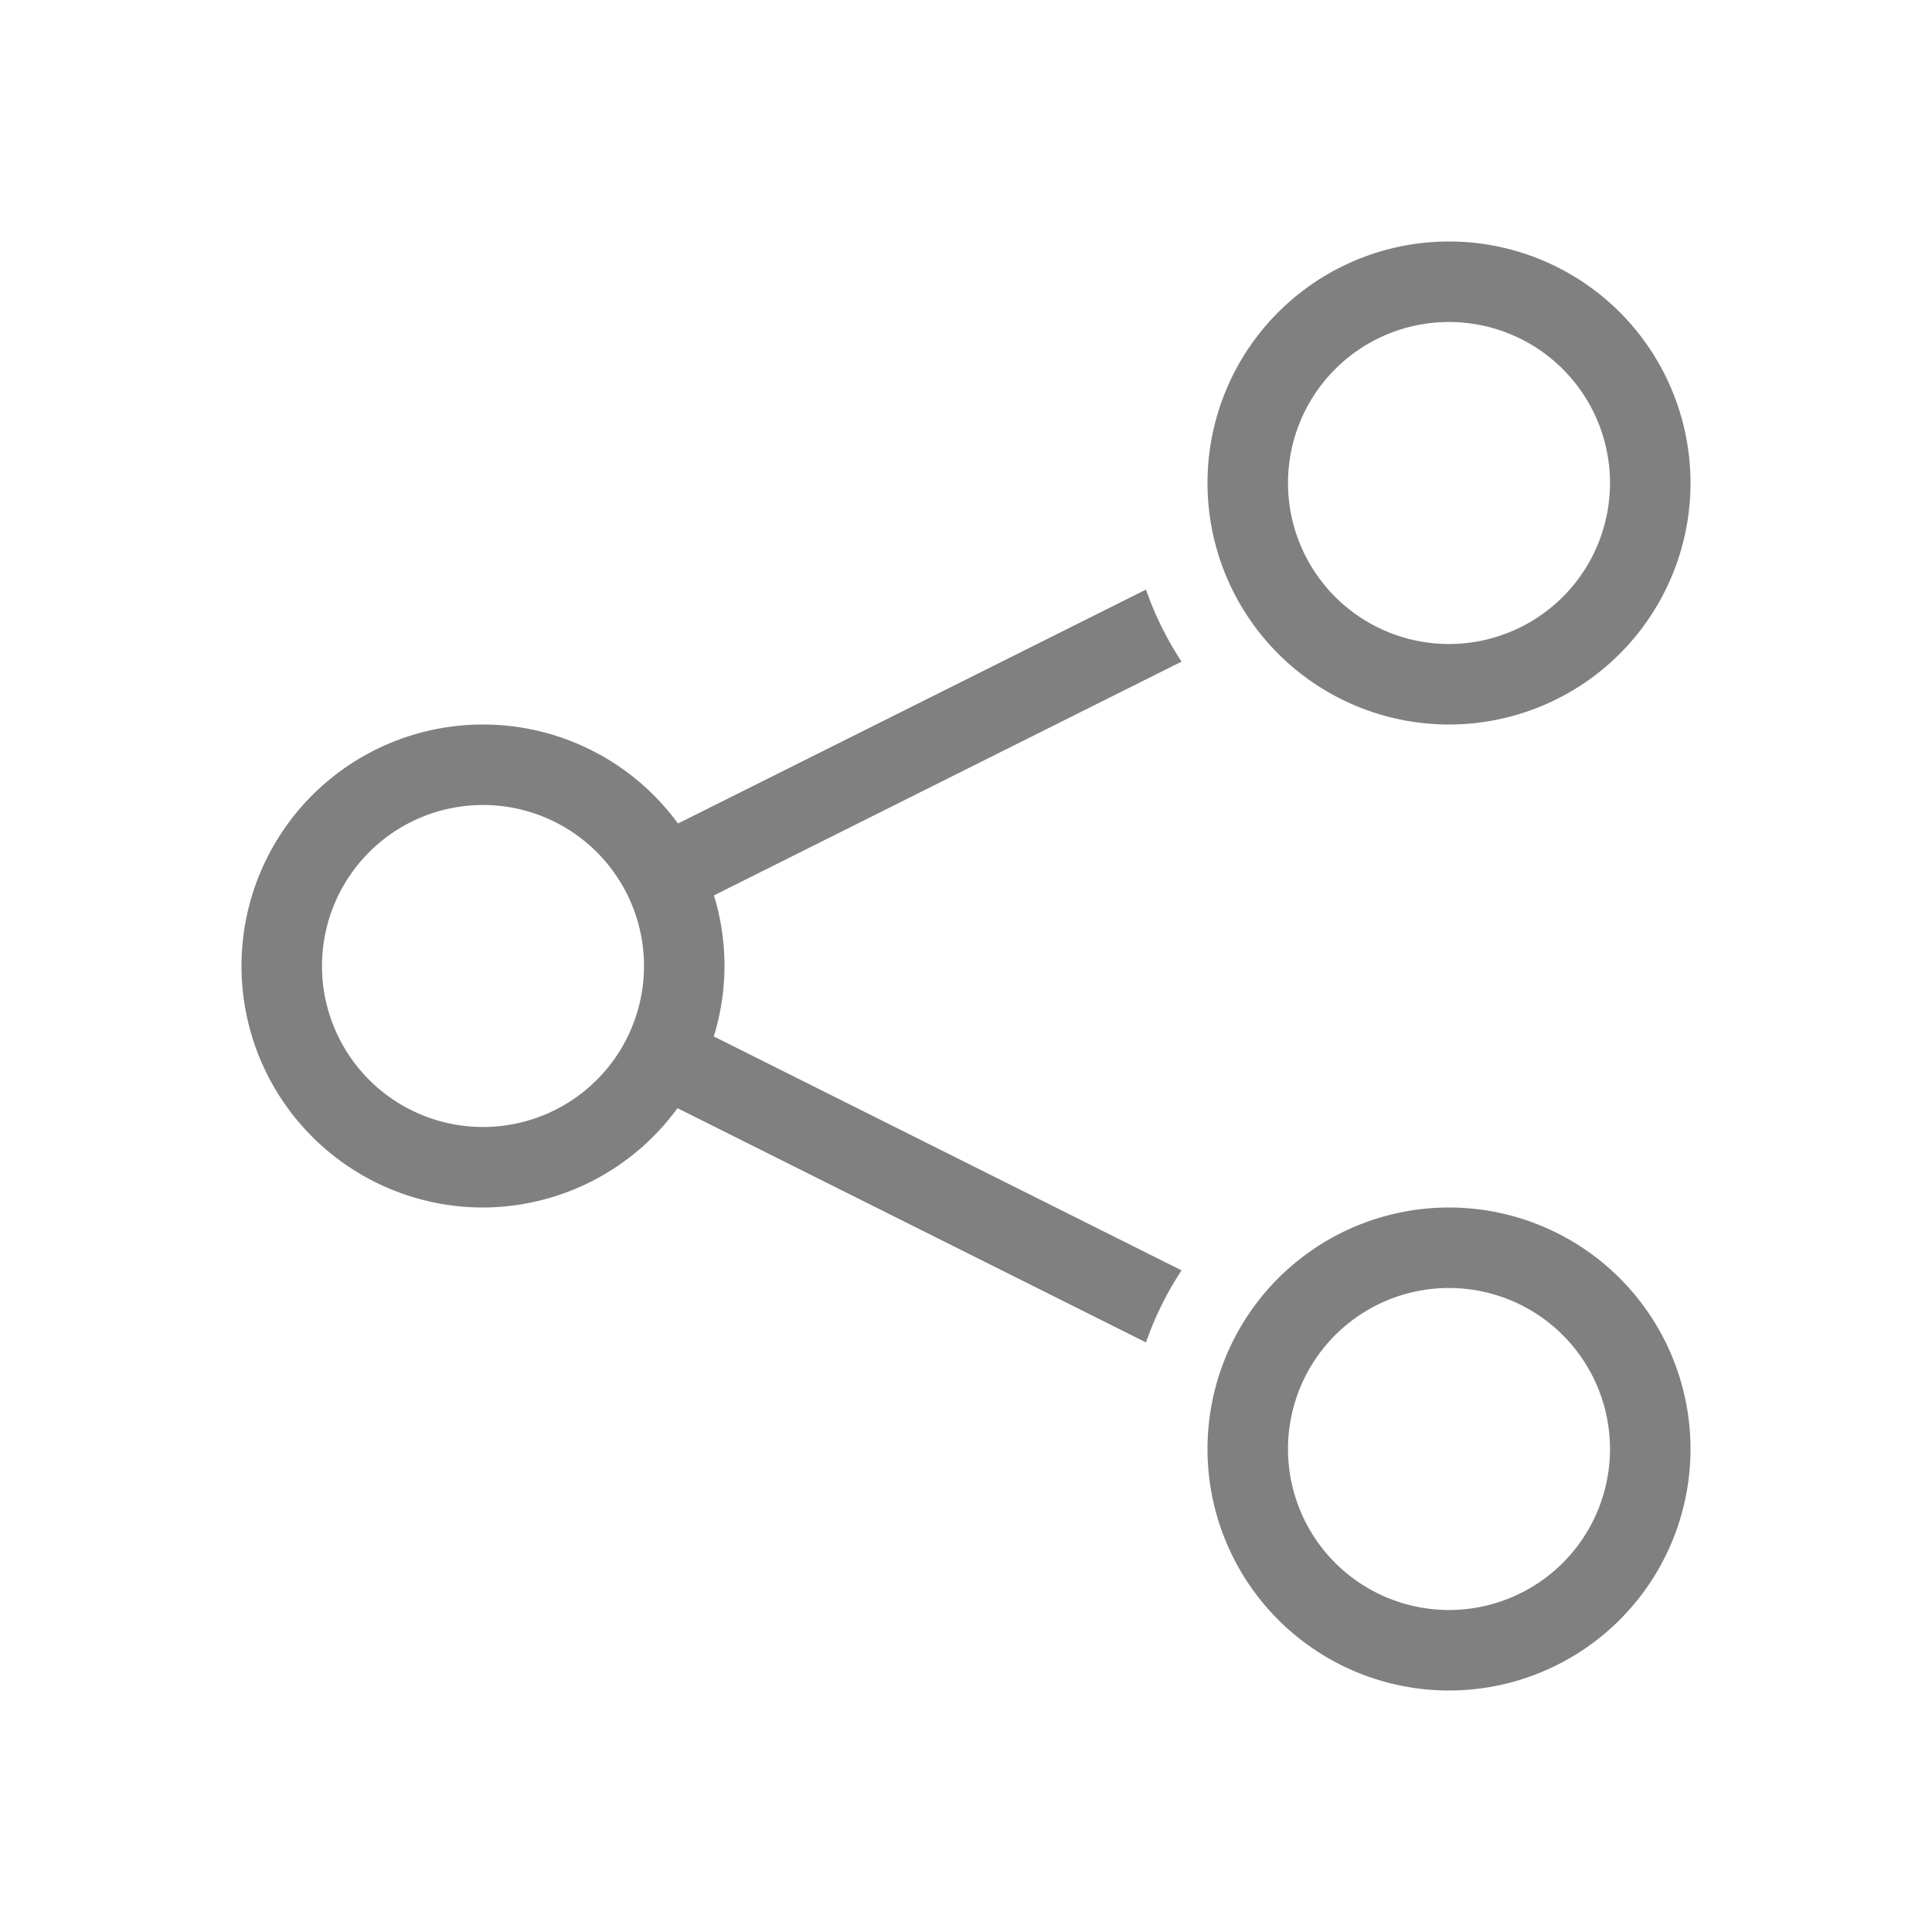 <svg xmlns="http://www.w3.org/2000/svg" xmlns:svg="http://www.w3.org/2000/svg" id="svg4" width="24" height="24" version="1.1"><path id="path52" d="M 18 3 A 3 3 0 0 0 15 6 A 3 3 0 0 0 18 9 A 3 3 0 0 0 21 6 A 3 3 0 0 0 18 3 z M 18 4 A 2 2 0 0 1 20 6 A 2 2 0 0 1 18 8 A 2 2 0 0 1 16 6 A 2 2 0 0 1 18 4 z M 14.236 7.324 L 8.422 10.23 A 3 3 0 0 0 6 9 A 3 3 0 0 0 3 12 A 3 3 0 0 0 6 15 A 3 3 0 0 0 8.416 13.766 L 14.236 16.676 A 4 4 0 0 1 14.678 15.781 L 8.867 12.875 A 3 3 0 0 0 9 12 A 3 3 0 0 0 8.869 11.123 L 14.678 8.219 A 4 4 0 0 1 14.236 7.324 z M 6 10 A 2 2 0 0 1 8 12 A 2 2 0 0 1 6 14 A 2 2 0 0 1 4 12 A 2 2 0 0 1 6 10 z M 8.861 12.891 C 8.831 12.987 8.796 13.081 8.756 13.174 A 3 3 0 0 0 8.861 12.891 z M 8.693 13.311 C 8.658 13.382 8.621 13.451 8.58 13.52 A 3 3 0 0 0 8.693 13.311 z M 18 15 A 3 3 0 0 0 15 18 A 3 3 0 0 0 18 21 A 3 3 0 0 0 21 18 A 3 3 0 0 0 18 15 z M 18 16 A 2 2 0 0 1 20 18 A 2 2 0 0 1 18 20 A 2 2 0 0 1 16 18 A 2 2 0 0 1 18 16 z" style="fill:gray;fill-rule:evenodd;stroke-width:1.5;stroke-linecap:square;stroke-linejoin:round;fill-opacity:1"/></svg>